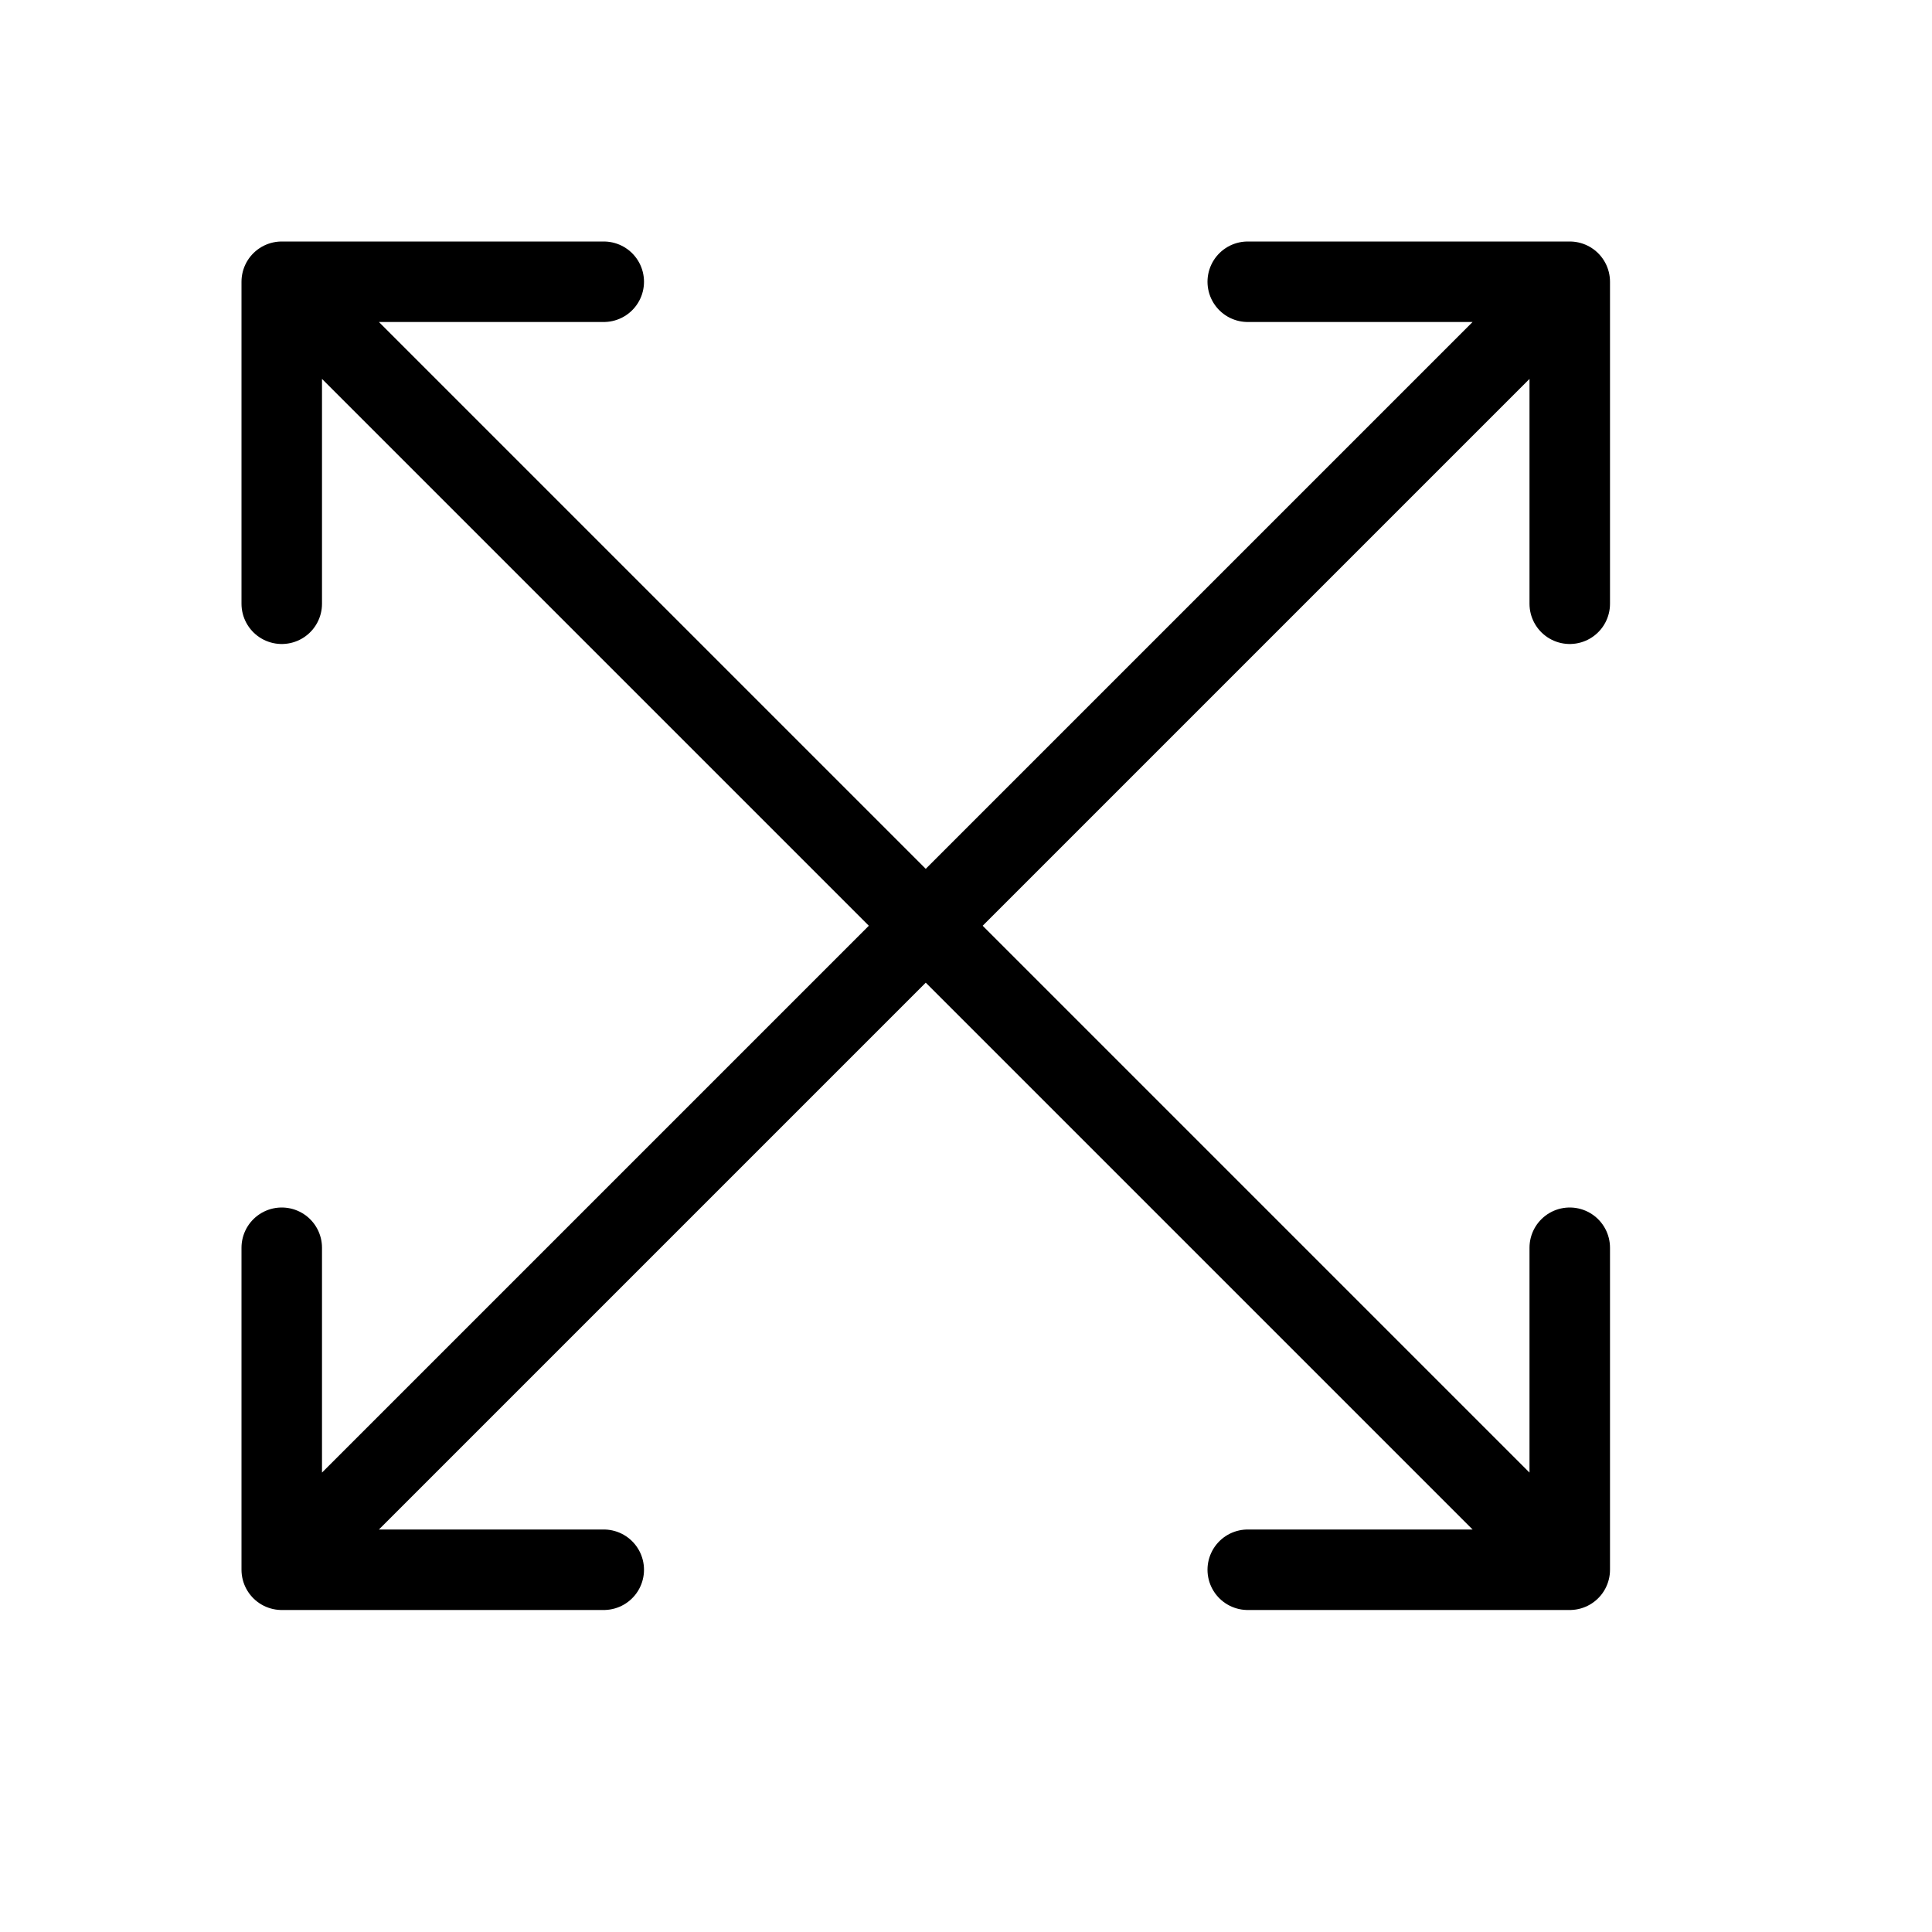 <svg height="24" viewBox="0 0 24 24" width="24" xmlns="http://www.w3.org/2000/svg"><path d="m19.5 7.5v-4h-4m-12 12v4h4m-4 0 16-16m-16 4v-4h4m12 12v4h-4m4 0-16-16" fill="none" stroke="#000" stroke-linecap="round" stroke-linejoin="round"/></svg>